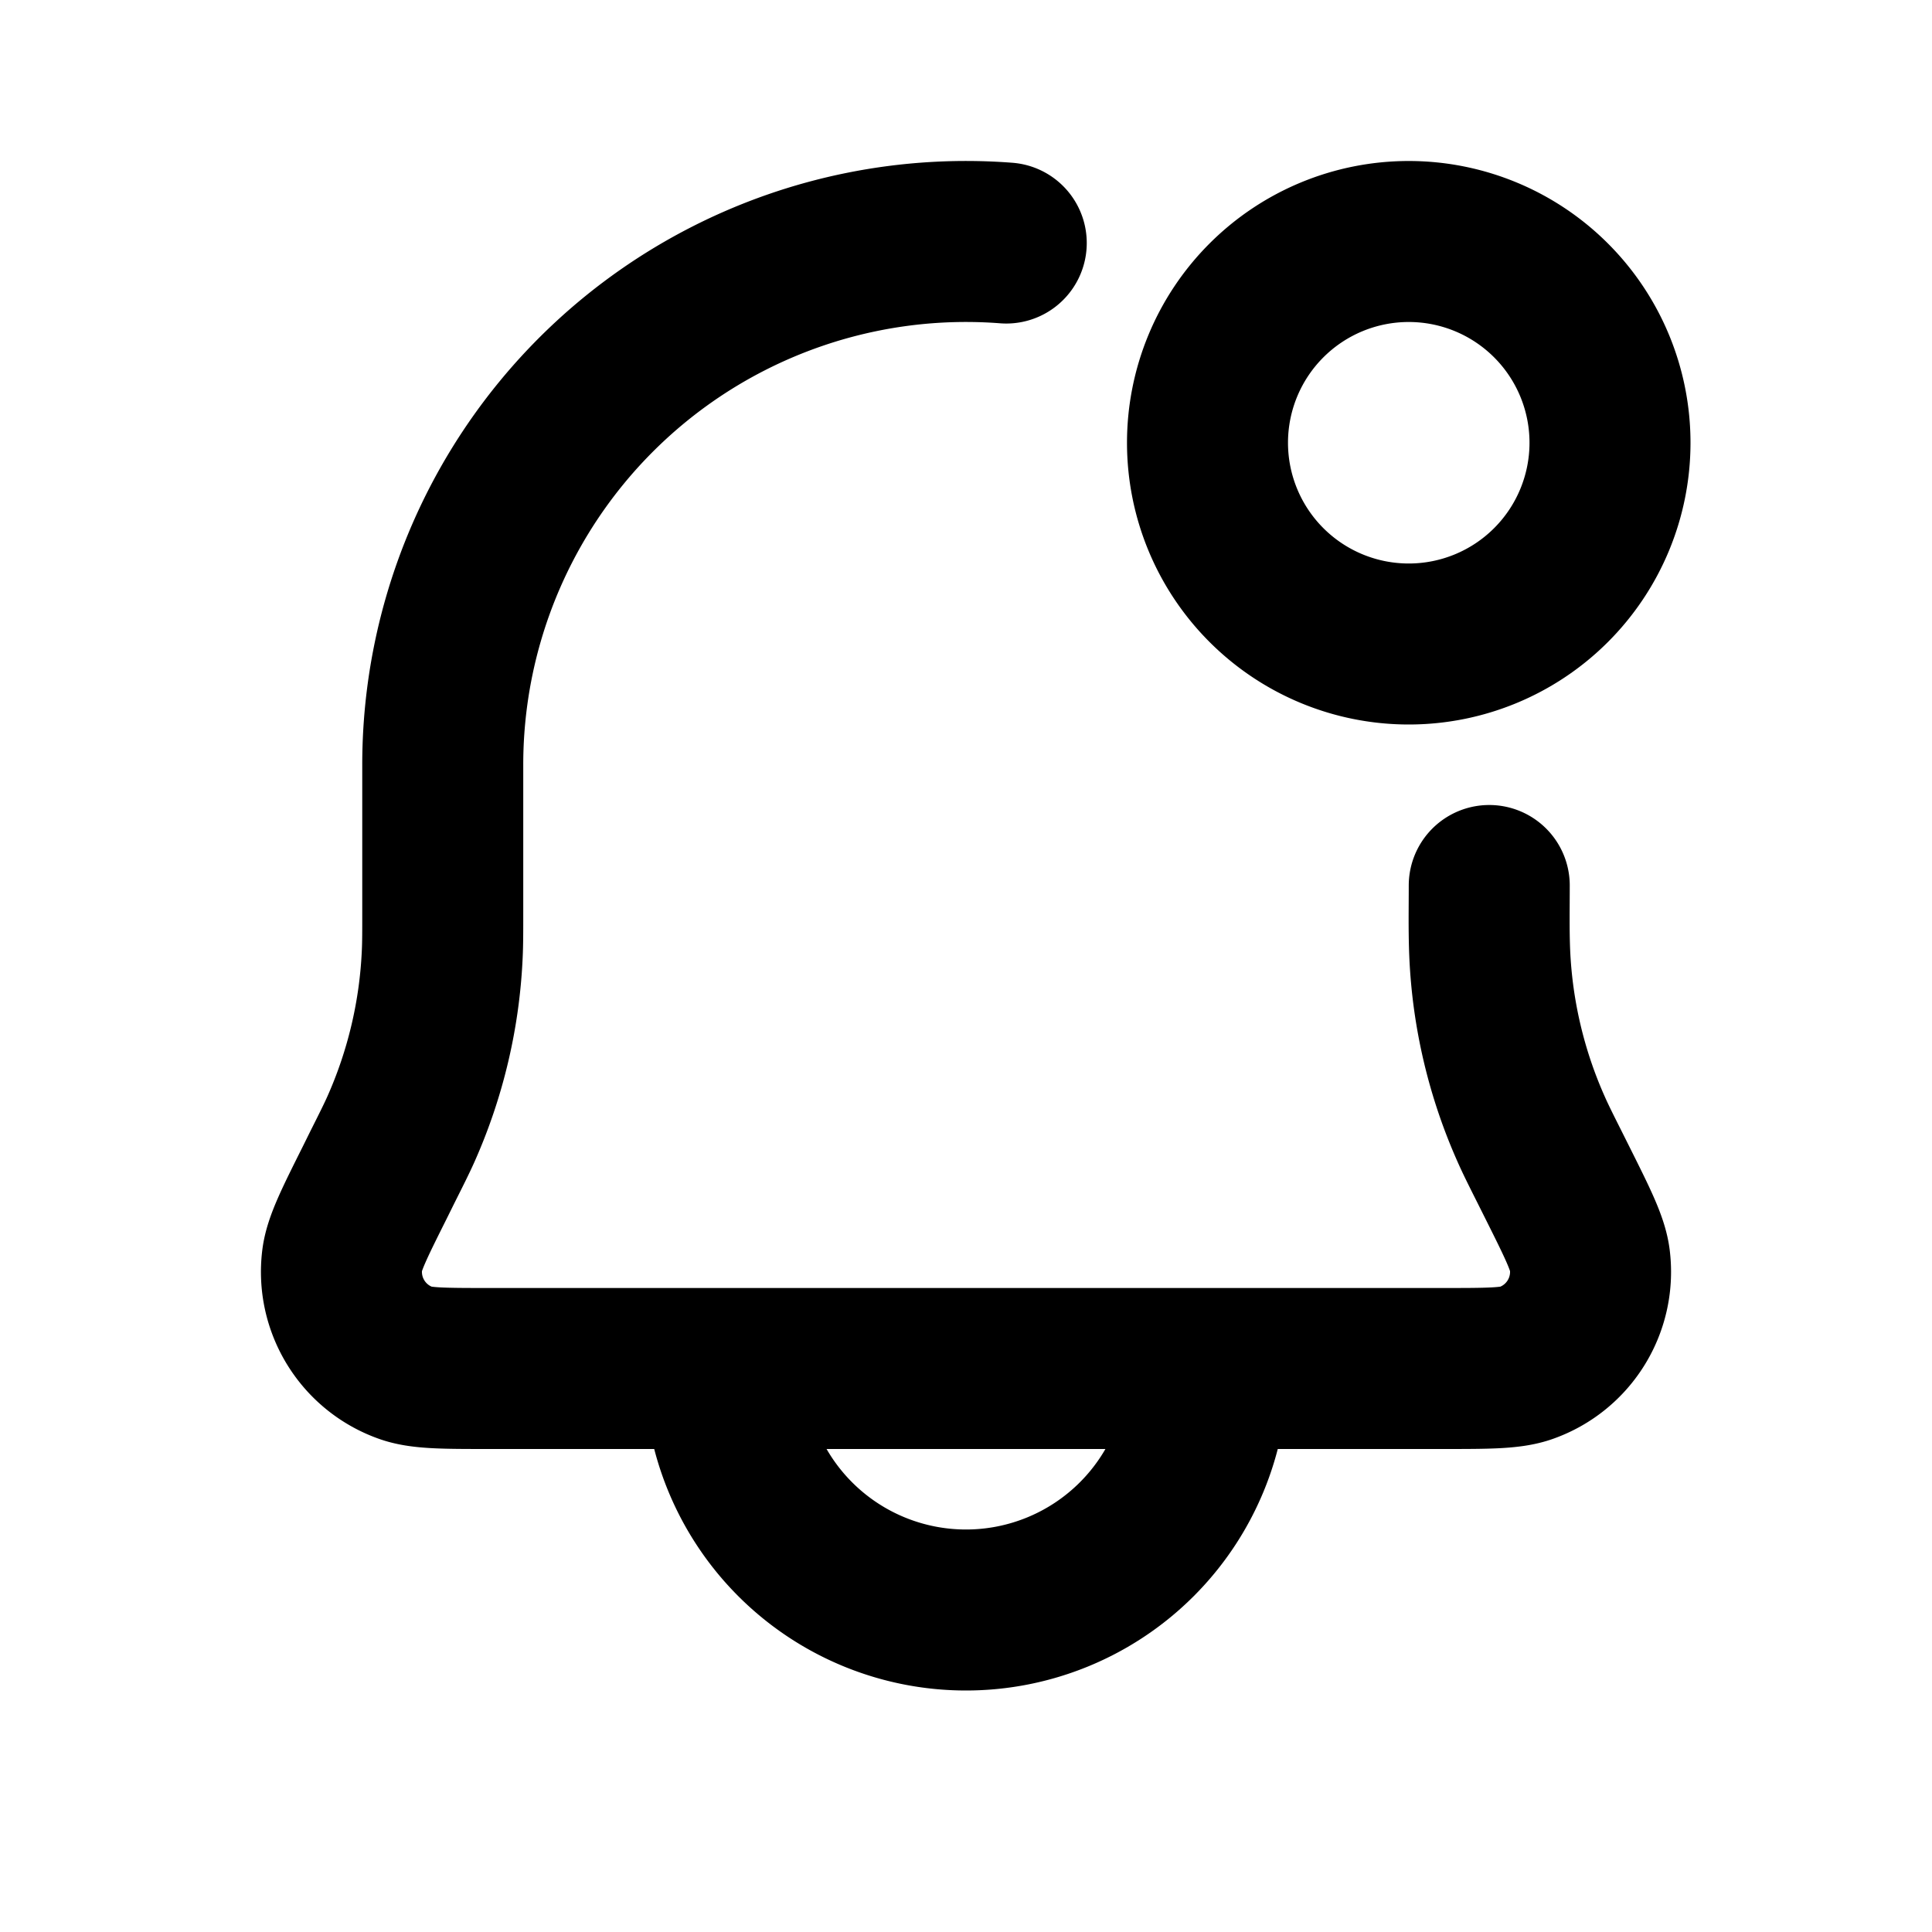 <svg xmlns="http://www.w3.org/2000/svg" width="24" height="24" viewBox="0 0 24 24" fill="none">
    <path stroke="currentColor" stroke-linecap="round" stroke-linejoin="round" stroke-width="2" d="M15 17a3 3 0 1 1-6 0m3.5-13.981a6.5 6.5 0 0 0-7 6.481v1.817c0 .265 0 .397-.006.528a6 6 0 0 1-.515 2.185c-.054.12-.113.238-.232.475l-.09.182c-.253.506-.38.76-.406.962a1.2 1.2 0 0 0 .793 1.283C5.237 17 5.52 17 6.086 17h11.828c.566 0 .849 0 1.042-.068a1.2 1.2 0 0 0 .793-1.283c-.026-.203-.152-.456-.405-.962l-.091-.182c-.119-.237-.178-.355-.231-.475a6.001 6.001 0 0 1-.516-2.185c-.012-.281-.006-.564-.006-.845M20 5.5a2.5 2.5 0 1 1-5 0 2.5 2.5 0 0 1 5 0"/>
</svg>